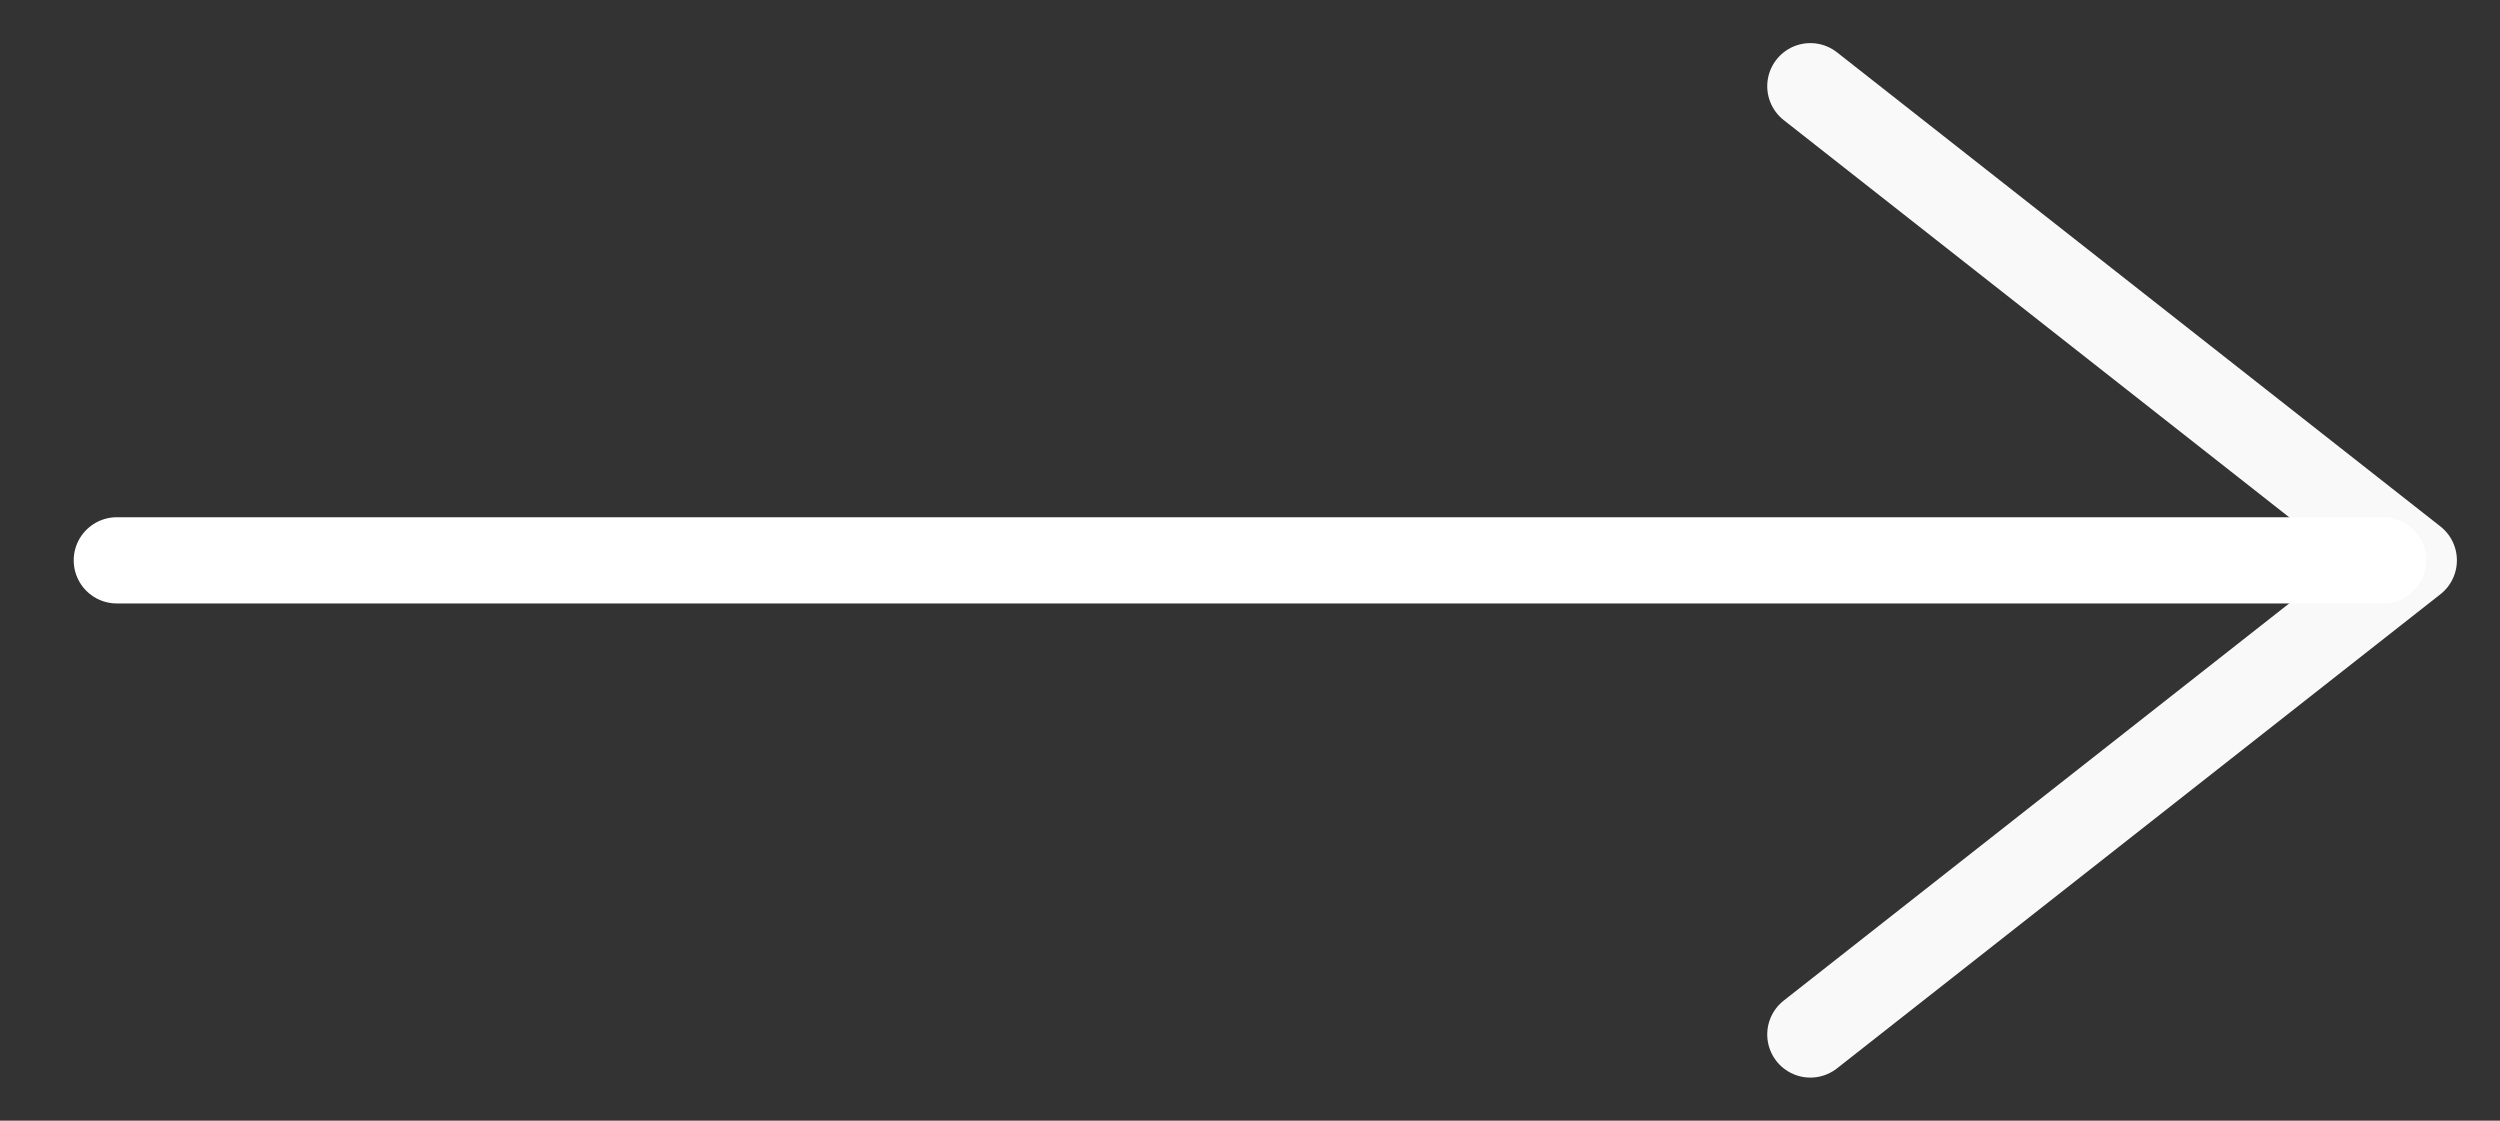 <svg xmlns="http://www.w3.org/2000/svg" width="29" height="13" viewBox="0 0 29 13">
    <rect x="0" y="0" width="29" height="13" fill="#333333" stroke="none"/>
    <g fill="none" fill-rule="evenodd" stroke="#FFF" stroke-linecap="round">
        <path stroke-linejoin="round" d="M19 10L24.5 3 30 10" opacity=".969" transform="rotate(90 24.5 6.5)"/>
        <path d="M27.645 6.5L1.355 6.5"/>
    </g>
</svg>
